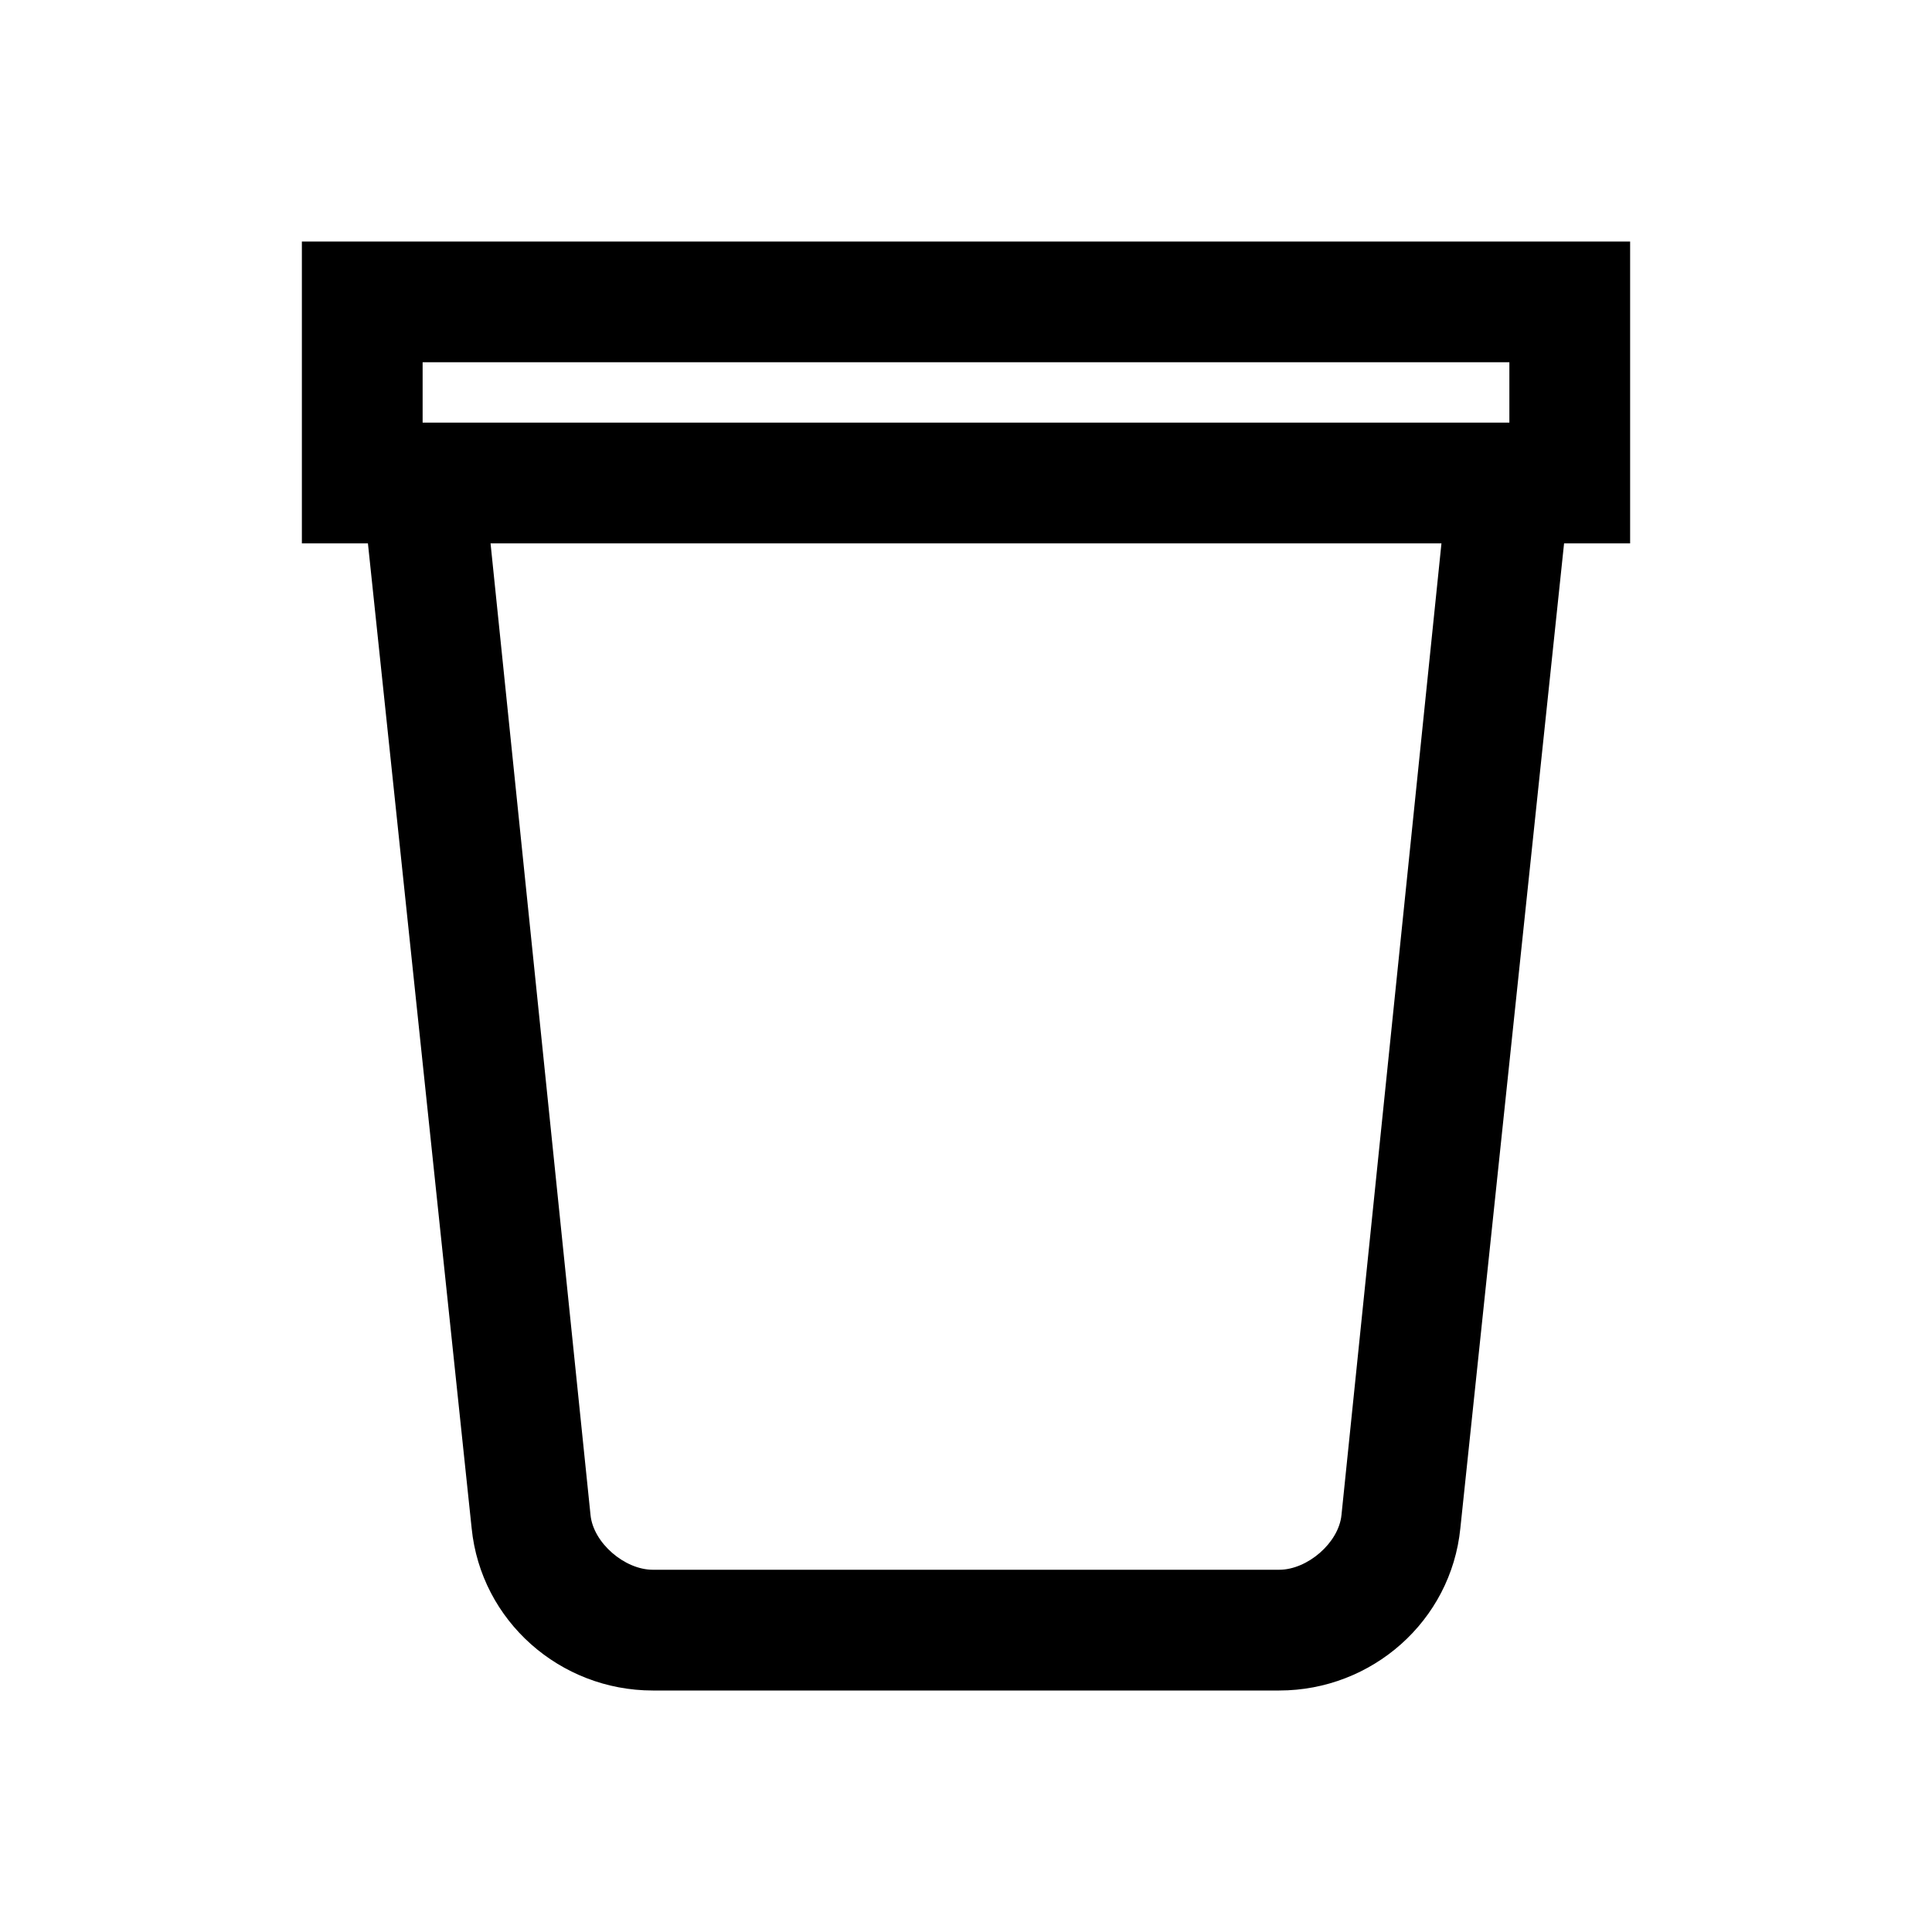 <svg xmlns="http://www.w3.org/2000/svg" viewBox="0 0 32 32" enable-background="new 0 0 32 32">
    <path style="text-indent:0;text-align:start;line-height:normal;text-transform:none;block-progression:tb;-inkscape-font-specification:Bitstream Vera Sans" d="M 5 4 L 5 5 L 5 8 L 5 9 L 6 9 L 6.094 9 L 7.812 25.312 C 7.966 26.851 9.279 28 10.812 28 L 21.188 28 C 22.721 28 24.034 26.851 24.188 25.312 L 25.906 9 L 26 9 L 27 9 L 27 8 L 27 5 L 27 4 L 26 4 L 6 4 L 5 4 z M 7 6 L 25 6 L 25 7 L 7 7 L 7 6 z M 8.125 9 L 23.875 9 L 22.219 25.094 C 22.173 25.555 21.654 26 21.188 26 L 10.812 26 C 10.346 26 9.827 25.555 9.781 25.094 L 8.125 9 z" color="#000" overflow="visible" enable-background="accumulate" font-family="Bitstream Vera Sans"/>
</svg>